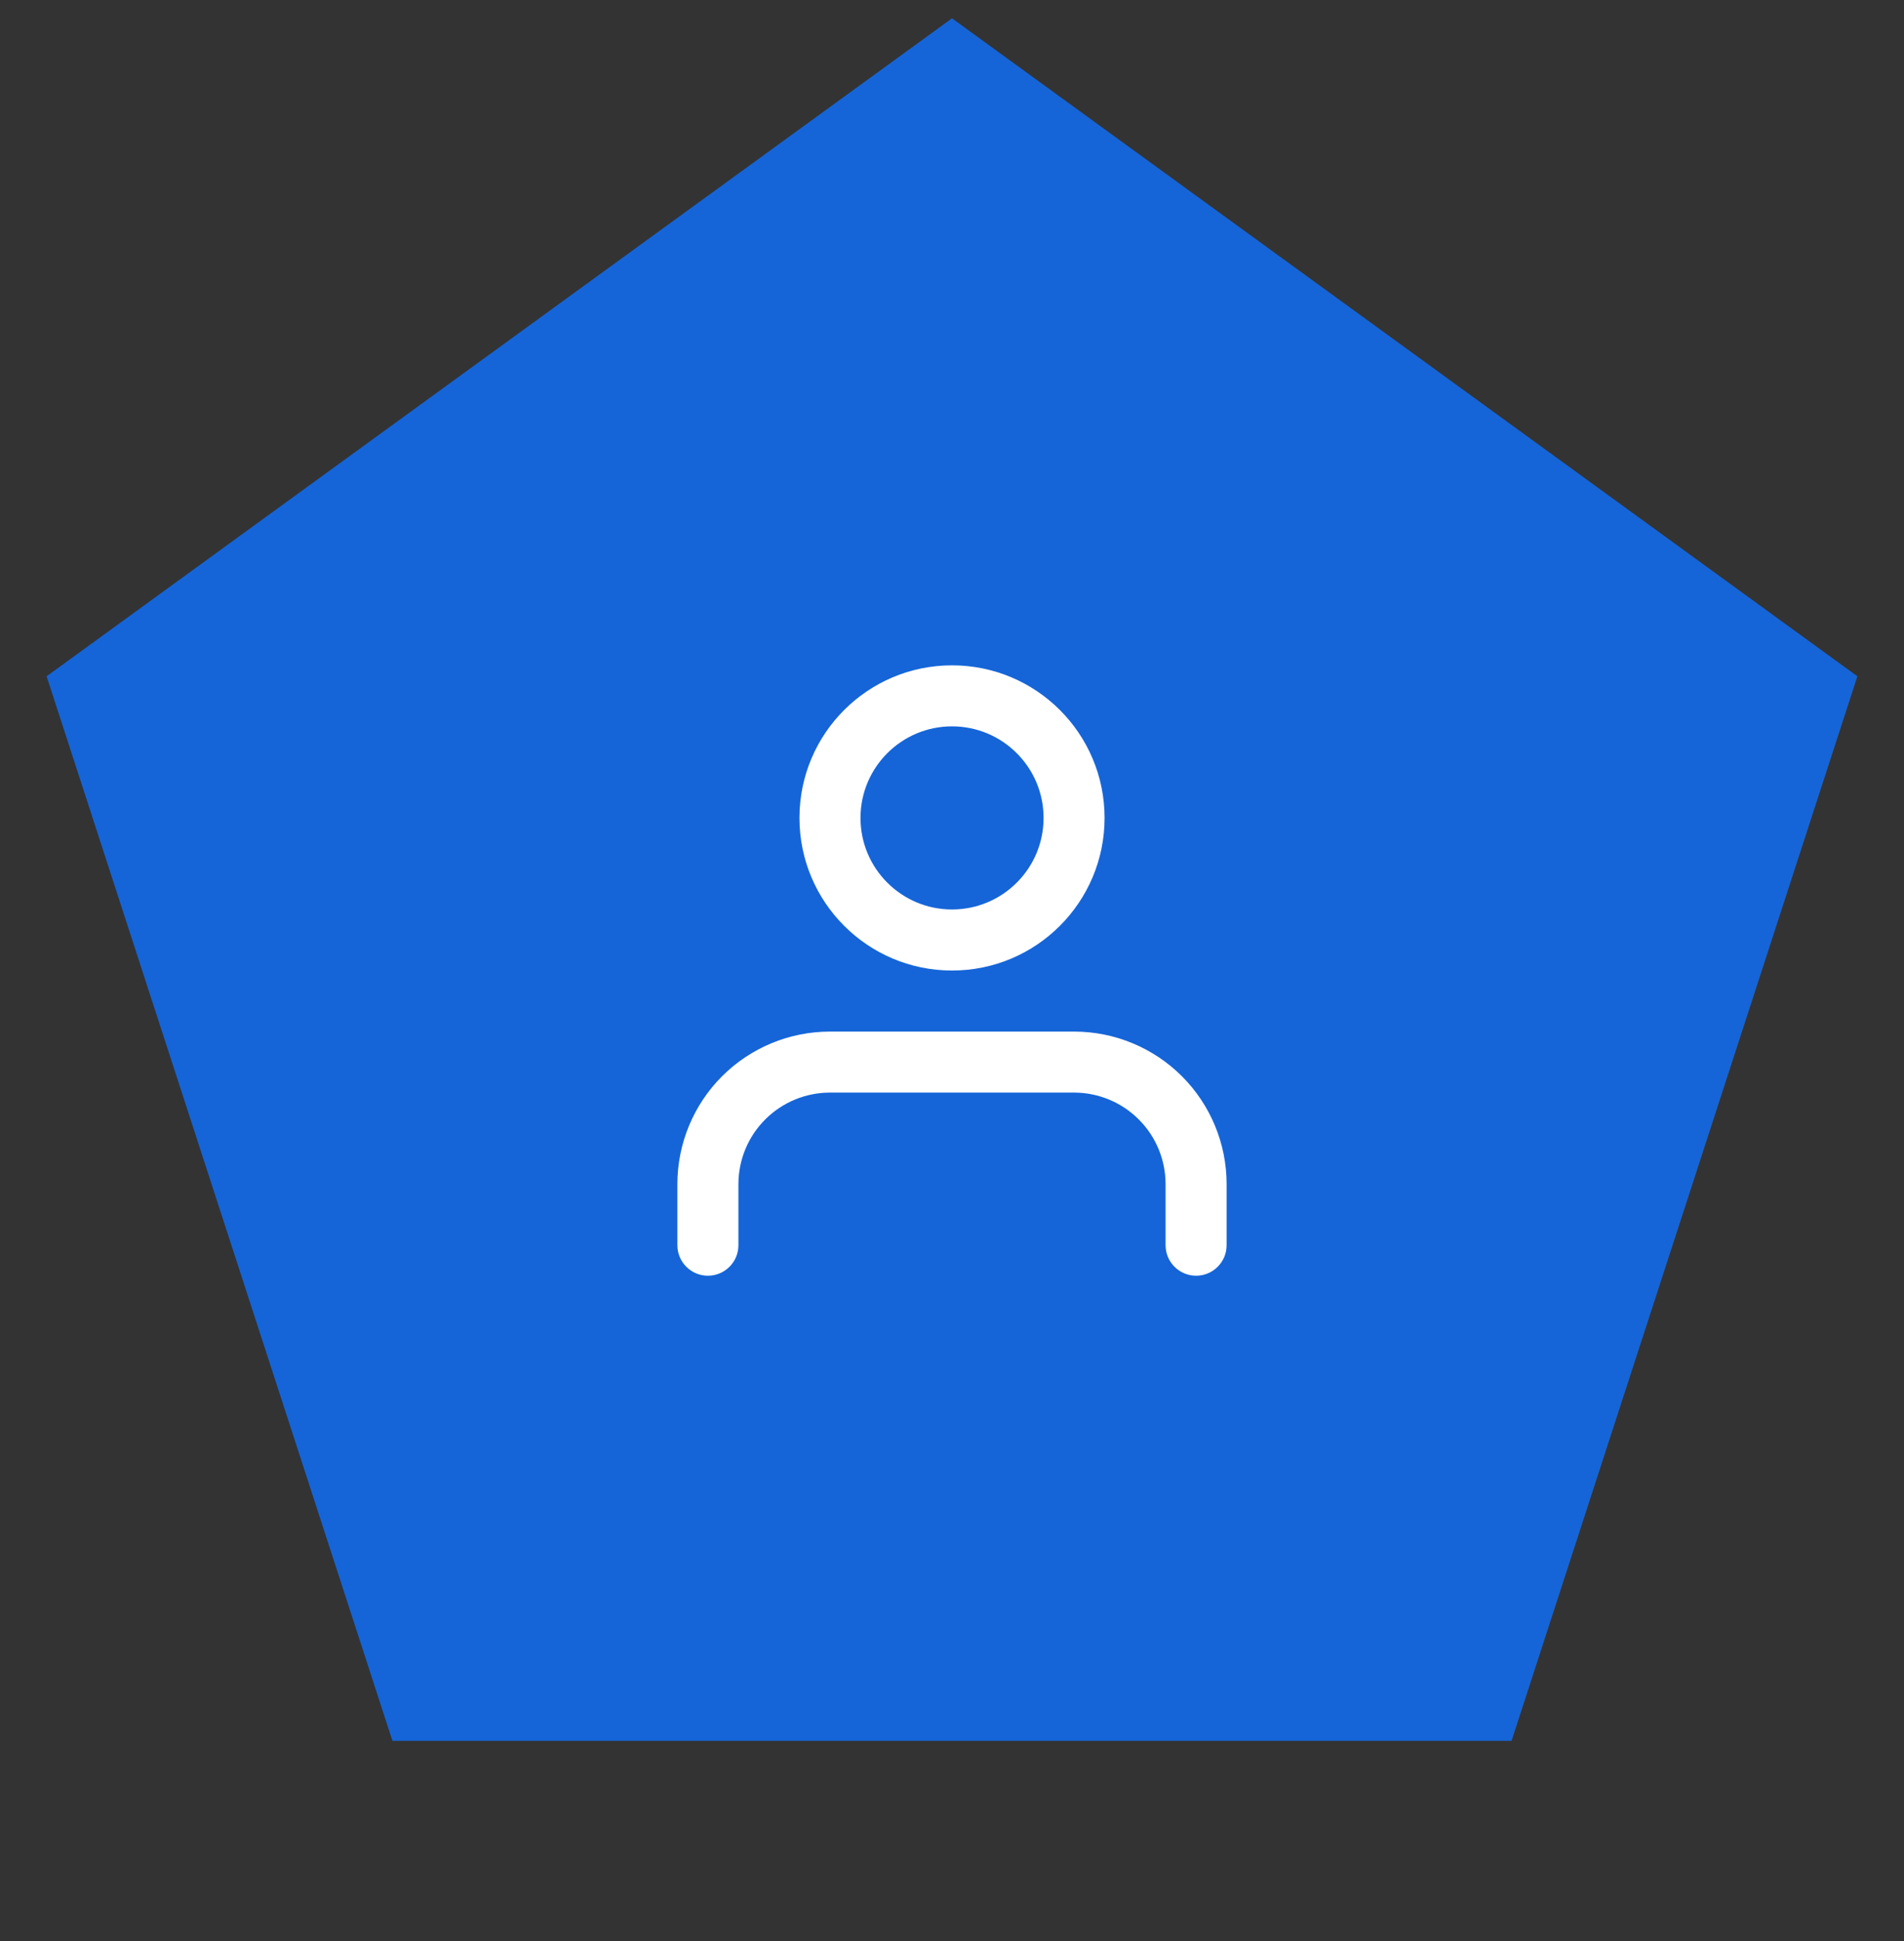 <svg width="52" height="53" viewBox="0 0 52 53" fill="none" xmlns="http://www.w3.org/2000/svg">
<rect x="0" y="0" width="52" height="53" fill="#333333" stroke="none"/>
<path d="M26 0.5L50.727 18.466L41.282 47.534H10.718L1.273 18.466L26 0.5Z" fill="#1565D8"/>
<path fill-rule="evenodd" clip-rule="evenodd" d="M19.72 29.387C20.502 28.606 21.562 28.167 22.667 28.167H29.333C30.438 28.167 31.498 28.606 32.28 29.387C33.061 30.169 33.5 31.228 33.5 32.333V34C33.5 34.46 33.127 34.833 32.667 34.833C32.206 34.833 31.833 34.46 31.833 34V32.333C31.833 31.67 31.57 31.034 31.101 30.566C30.632 30.097 29.996 29.833 29.333 29.833H22.667C22.004 29.833 21.368 30.097 20.899 30.566C20.43 31.034 20.167 31.67 20.167 32.333V34C20.167 34.46 19.794 34.833 19.333 34.833C18.873 34.833 18.5 34.46 18.5 34V32.333C18.5 31.228 18.939 30.169 19.72 29.387Z" fill="white"/>
<path fill-rule="evenodd" clip-rule="evenodd" d="M26.001 19.833C24.62 19.833 23.501 20.953 23.501 22.333C23.501 23.714 24.62 24.833 26.001 24.833C27.381 24.833 28.501 23.714 28.501 22.333C28.501 20.953 27.381 19.833 26.001 19.833ZM21.834 22.333C21.834 20.032 23.7 18.167 26.001 18.167C28.302 18.167 30.167 20.032 30.167 22.333C30.167 24.634 28.302 26.5 26.001 26.5C23.7 26.5 21.834 24.634 21.834 22.333Z" fill="white"/>
</svg>
